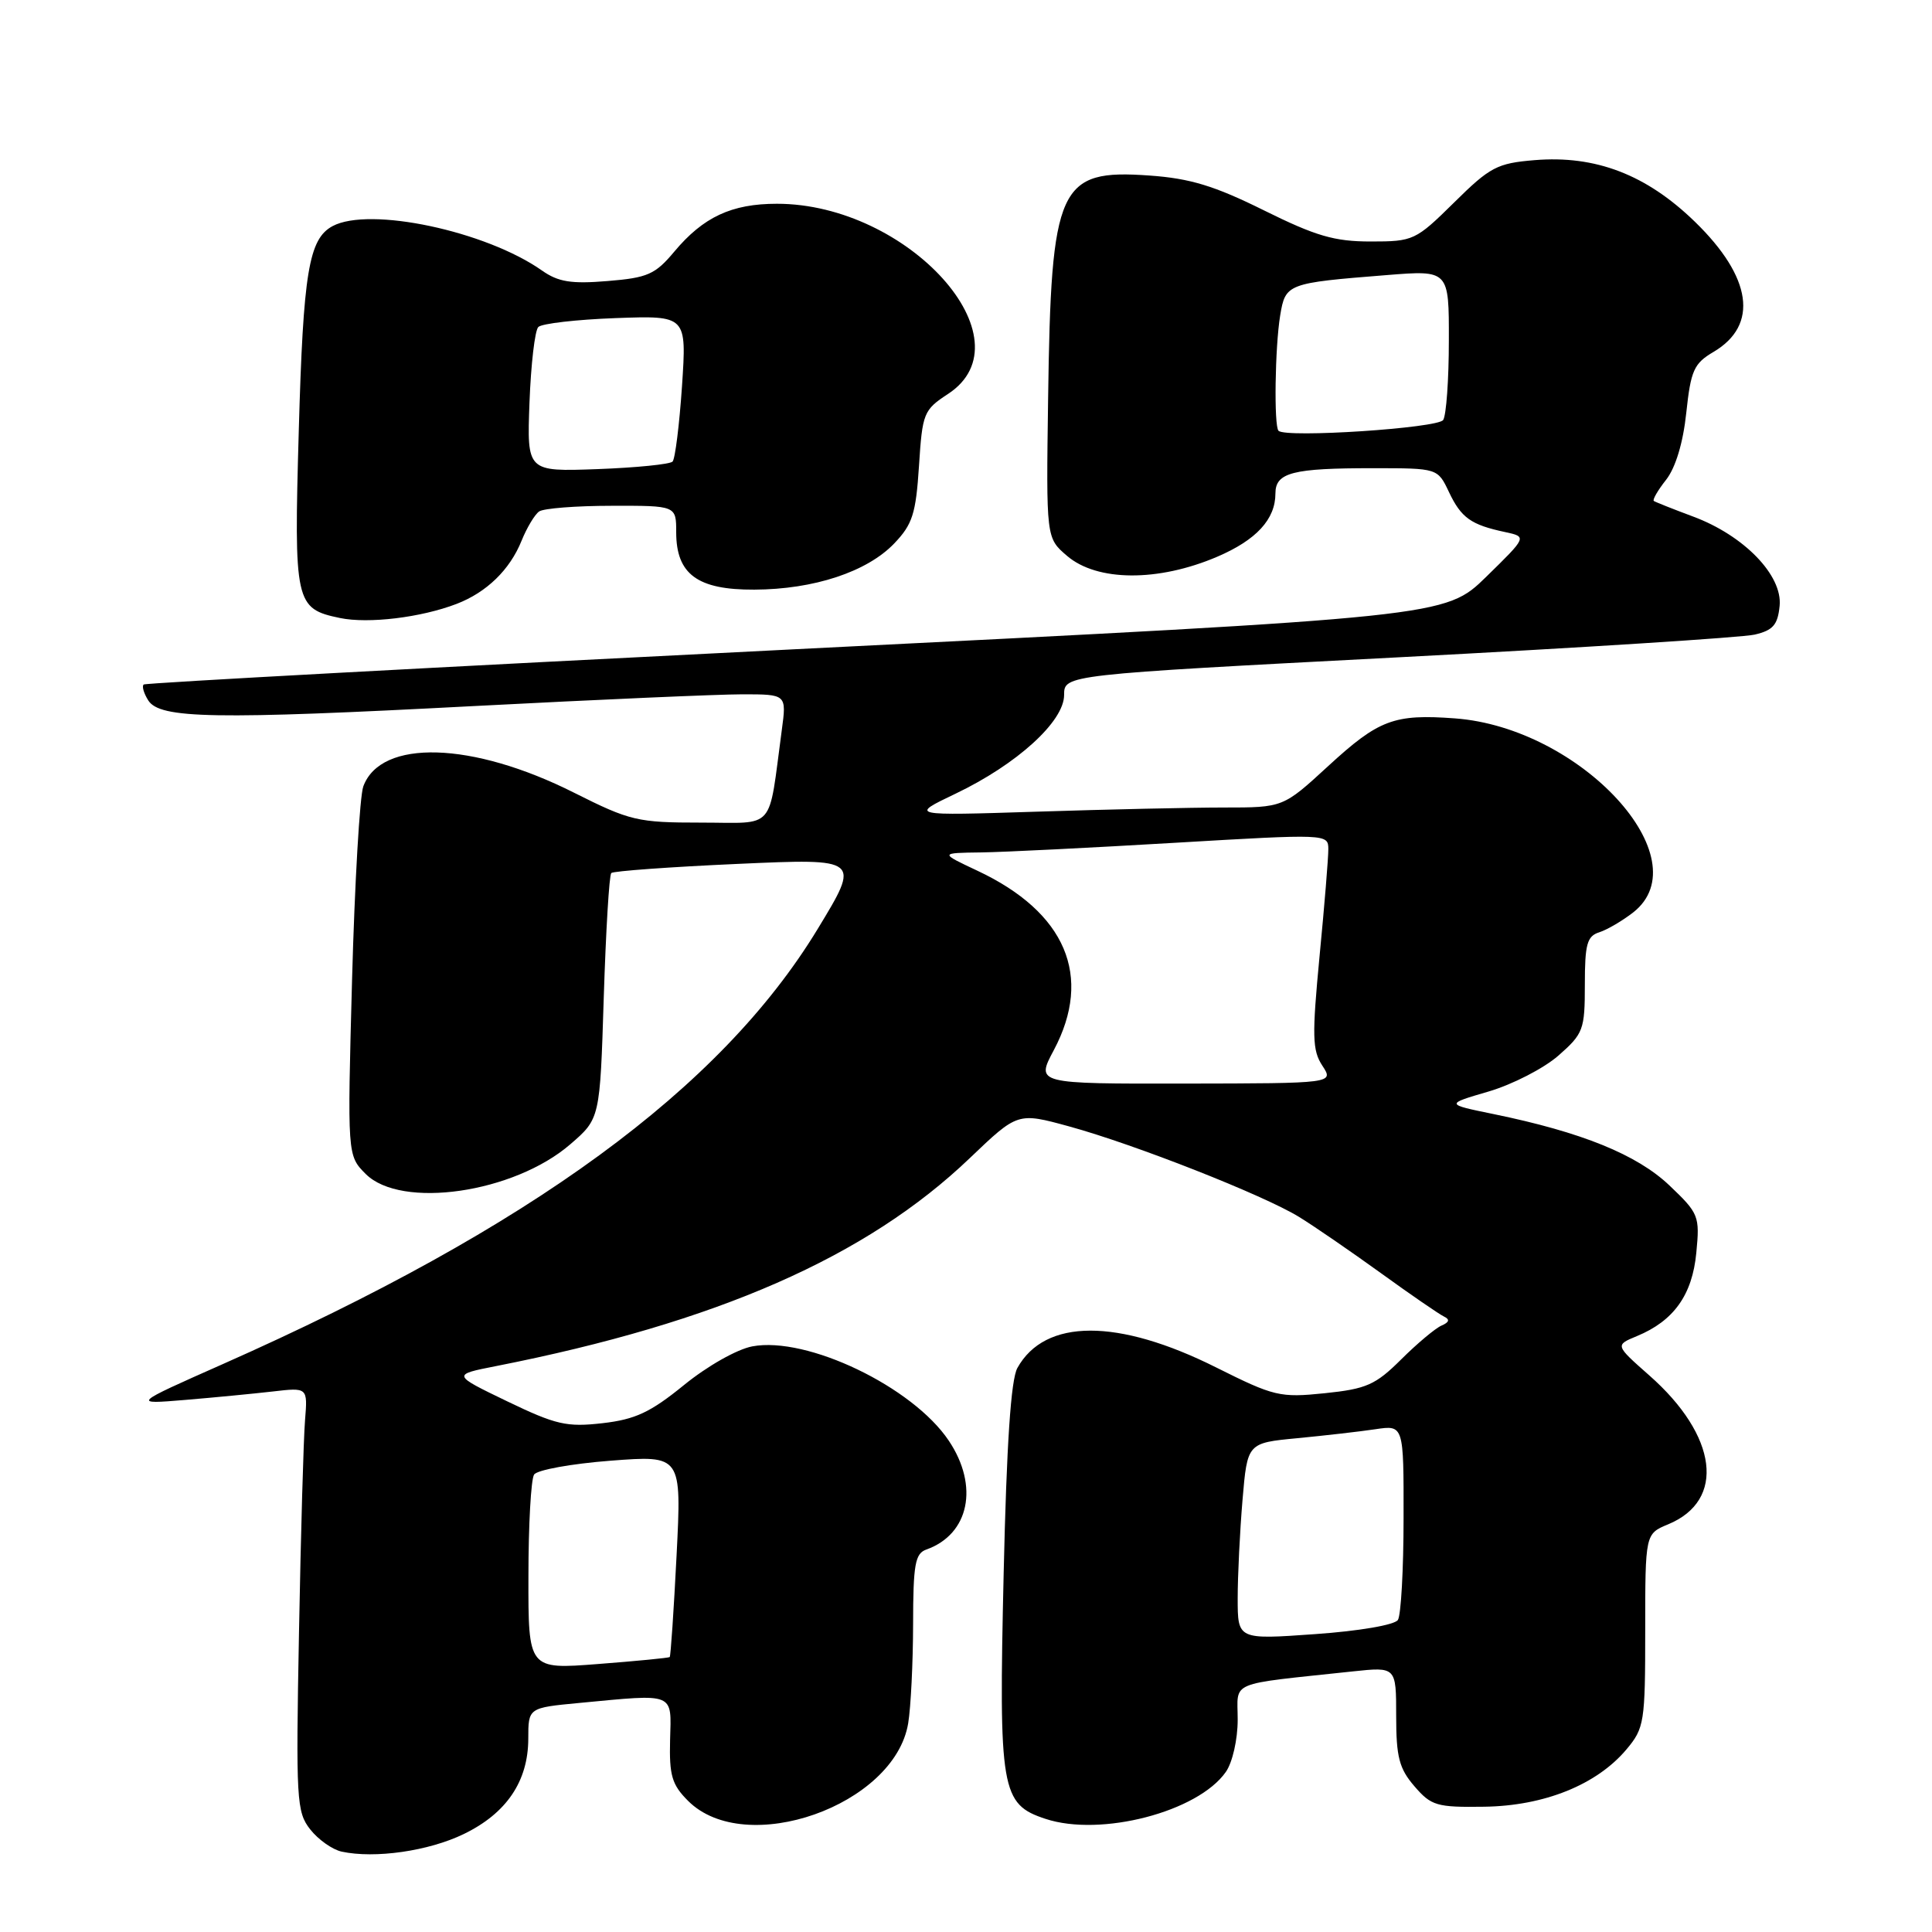 <?xml version="1.0" encoding="UTF-8" standalone="no"?>
<!DOCTYPE svg PUBLIC "-//W3C//DTD SVG 1.1//EN" "http://www.w3.org/Graphics/SVG/1.1/DTD/svg11.dtd" >
<svg xmlns="http://www.w3.org/2000/svg" xmlns:xlink="http://www.w3.org/1999/xlink" version="1.1" viewBox="0 0 256 256">
 <g >
 <path fill="currentColor"
d=" M 61.45 243.02 C 67.11 240.28 69.99 236.03 70.00 230.39 C 70.00 226.29 70.00 226.29 76.75 225.65 C 89.57 224.44 88.96 224.19 88.79 230.55 C 88.67 235.26 89.03 236.48 91.17 238.62 C 98.76 246.22 118.54 239.25 120.34 228.34 C 120.69 226.23 120.98 220.32 120.99 215.22 C 121.00 207.29 121.25 205.85 122.75 205.32 C 128.43 203.30 129.75 196.91 125.72 190.90 C 120.94 183.76 106.94 177.04 99.69 178.40 C 97.66 178.78 93.72 181.01 90.64 183.52 C 86.19 187.14 84.19 188.08 79.84 188.58 C 75.10 189.12 73.68 188.80 67.20 185.68 C 59.90 182.16 59.90 182.16 65.70 181.02 C 95.00 175.25 114.82 166.55 128.51 153.45 C 134.85 147.39 134.85 147.39 141.65 149.25 C 150.37 151.64 167.44 158.36 172.15 161.26 C 174.15 162.49 179.02 165.84 182.97 168.69 C 186.92 171.55 190.68 174.13 191.32 174.44 C 192.14 174.83 192.05 175.20 191.00 175.65 C 190.18 176.01 187.77 178.03 185.65 180.14 C 182.26 183.51 181.06 184.04 175.53 184.61 C 169.59 185.22 168.82 185.03 161.16 181.20 C 148.12 174.67 138.47 174.69 134.81 181.26 C 133.95 182.80 133.38 191.34 132.99 208.50 C 132.33 237.25 132.64 239.07 138.54 241.01 C 145.86 243.43 158.73 240.08 162.43 234.79 C 163.31 233.53 164.00 230.50 164.00 227.87 C 164.00 222.63 162.47 223.27 179.25 221.47 C 185.00 220.86 185.00 220.86 185.00 227.37 C 185.00 232.82 185.40 234.35 187.42 236.69 C 189.65 239.28 190.37 239.49 196.67 239.40 C 204.62 239.29 211.57 236.49 215.51 231.81 C 217.88 228.99 218.00 228.23 218.00 216.04 C 218.00 203.24 218.00 203.24 221.04 201.98 C 228.70 198.81 227.61 190.23 218.53 182.24 C 214.00 178.24 214.00 178.24 216.90 177.04 C 221.79 175.02 224.24 171.58 224.77 166.00 C 225.24 161.13 225.11 160.79 221.20 157.07 C 216.90 152.99 209.60 150.02 197.90 147.62 C 191.50 146.31 191.50 146.31 197.25 144.63 C 200.41 143.70 204.57 141.56 206.50 139.87 C 209.81 136.96 210.00 136.45 210.00 130.46 C 210.00 125.10 210.29 124.04 211.92 123.53 C 212.97 123.19 215.00 122.00 216.42 120.89 C 225.44 113.79 209.48 96.43 192.79 95.19 C 184.71 94.59 182.69 95.35 175.97 101.53 C 170.02 107.00 170.02 107.00 162.17 107.00 C 157.85 107.00 146.71 107.25 137.41 107.55 C 120.50 108.09 120.50 108.09 126.61 105.17 C 134.75 101.28 141.00 95.60 141.00 92.09 C 141.00 89.41 141.00 89.41 185.25 87.10 C 209.59 85.83 230.85 84.47 232.50 84.09 C 234.94 83.52 235.56 82.80 235.81 80.28 C 236.21 76.23 231.07 70.94 224.33 68.44 C 221.67 67.45 219.34 66.52 219.14 66.38 C 218.94 66.23 219.67 64.96 220.77 63.57 C 222.02 61.97 223.02 58.68 223.44 54.70 C 224.04 49.08 224.45 48.16 227.05 46.63 C 233.06 43.08 232.16 36.74 224.58 29.38 C 218.16 23.14 211.42 20.55 203.34 21.22 C 198.37 21.63 197.43 22.13 192.67 26.84 C 187.58 31.86 187.28 32.00 181.62 32.00 C 176.82 32.00 174.35 31.28 167.47 27.87 C 160.92 24.62 157.69 23.64 152.32 23.26 C 140.25 22.40 139.27 24.55 138.88 52.80 C 138.62 71.28 138.62 71.28 141.37 73.64 C 145.35 77.07 153.46 77.12 161.29 73.77 C 166.47 71.55 169.00 68.81 169.00 65.39 C 169.00 62.61 171.27 62.03 182.00 62.04 C 190.50 62.04 190.50 62.04 192.00 65.21 C 193.62 68.62 194.91 69.54 199.43 70.50 C 202.35 71.13 202.35 71.13 196.93 76.43 C 191.50 81.73 191.50 81.73 105.50 86.02 C 58.20 88.38 19.29 90.49 19.04 90.70 C 18.78 90.92 19.05 91.86 19.64 92.80 C 21.17 95.24 28.35 95.37 62.94 93.55 C 79.22 92.70 95.17 92.00 98.38 92.00 C 104.23 92.00 104.23 92.00 103.59 96.75 C 101.76 110.32 102.91 109.00 92.89 109.00 C 84.47 109.00 83.50 108.77 76.07 105.04 C 62.58 98.25 50.47 97.89 48.14 104.20 C 47.67 105.47 47.00 116.99 46.65 129.81 C 46.02 153.11 46.02 153.11 48.46 155.56 C 53.16 160.25 68.08 158.09 75.56 151.63 C 79.50 148.23 79.50 148.23 80.00 132.20 C 80.28 123.38 80.72 115.94 81.00 115.68 C 81.28 115.42 88.82 114.87 97.77 114.47 C 114.03 113.74 114.03 113.74 108.33 123.12 C 95.49 144.25 70.30 162.68 29.50 180.76 C 17.50 186.08 17.50 186.08 24.50 185.50 C 28.35 185.18 33.59 184.67 36.14 184.38 C 40.77 183.84 40.77 183.84 40.42 188.17 C 40.22 190.55 39.86 203.18 39.62 216.23 C 39.20 238.53 39.29 240.10 41.11 242.41 C 42.17 243.76 44.04 245.08 45.27 245.35 C 49.68 246.30 56.79 245.28 61.45 243.02 Z  M 60.50 80.02 C 64.48 78.49 67.56 75.50 69.11 71.65 C 69.81 69.92 70.86 68.17 71.44 67.77 C 72.02 67.36 76.35 67.02 81.05 67.02 C 89.60 67.00 89.60 67.00 89.60 70.52 C 89.60 76.09 92.42 78.17 99.95 78.13 C 107.84 78.10 114.89 75.77 118.49 72.01 C 120.91 69.48 121.36 68.08 121.77 61.75 C 122.22 54.73 122.38 54.32 125.62 52.20 C 136.57 45.02 120.35 27.00 102.94 27.00 C 96.94 27.00 93.19 28.75 89.34 33.35 C 86.82 36.36 85.82 36.81 80.50 37.24 C 75.69 37.64 73.97 37.36 71.82 35.85 C 64.38 30.61 48.97 27.34 44.07 29.96 C 40.91 31.66 40.18 36.07 39.59 57.06 C 38.94 79.92 39.10 80.65 45.05 81.89 C 48.82 82.67 55.79 81.83 60.50 80.02 Z  M 70.02 208.86 C 70.02 202.06 70.36 196.00 70.77 195.39 C 71.17 194.77 75.73 193.95 80.91 193.55 C 90.32 192.83 90.32 192.83 89.65 206.09 C 89.28 213.39 88.87 219.45 88.74 219.57 C 88.61 219.68 84.34 220.10 79.25 220.49 C 70.00 221.21 70.00 221.21 70.02 208.86 Z  M 164.00 211.78 C 164.00 208.77 164.29 202.90 164.64 198.75 C 165.28 191.20 165.28 191.20 171.89 190.57 C 175.52 190.22 180.19 189.69 182.25 189.38 C 186.00 188.82 186.00 188.82 185.98 201.16 C 185.98 207.95 185.64 214.02 185.23 214.65 C 184.81 215.31 180.12 216.12 174.25 216.53 C 164.00 217.26 164.00 217.26 164.00 211.78 Z  M 139.63 139.16 C 144.84 129.36 141.22 120.87 129.50 115.37 C 124.50 113.02 124.50 113.02 130.00 112.95 C 133.03 112.91 144.61 112.33 155.75 111.67 C 175.77 110.49 176.00 110.50 176.01 112.49 C 176.02 113.59 175.50 119.98 174.85 126.68 C 173.84 137.29 173.88 139.17 175.22 141.21 C 176.75 143.55 176.75 143.55 157.01 143.58 C 137.26 143.61 137.26 143.61 139.63 139.16 Z  M 169.41 57.08 C 168.79 56.45 168.94 46.01 169.63 41.80 C 170.33 37.58 170.54 37.50 183.75 36.45 C 192.00 35.79 192.00 35.79 191.98 45.15 C 191.98 50.29 191.64 55.02 191.23 55.65 C 190.54 56.73 170.38 58.06 169.41 57.08 Z  M 70.16 53.33 C 70.35 48.29 70.87 43.79 71.33 43.33 C 71.79 42.87 76.40 42.34 81.58 42.15 C 90.99 41.81 90.99 41.81 90.37 51.15 C 90.02 56.29 89.46 60.80 89.12 61.16 C 88.78 61.52 84.30 61.97 79.16 62.16 C 69.82 62.50 69.82 62.50 70.16 53.33 Z "/>
</g>
</svg>